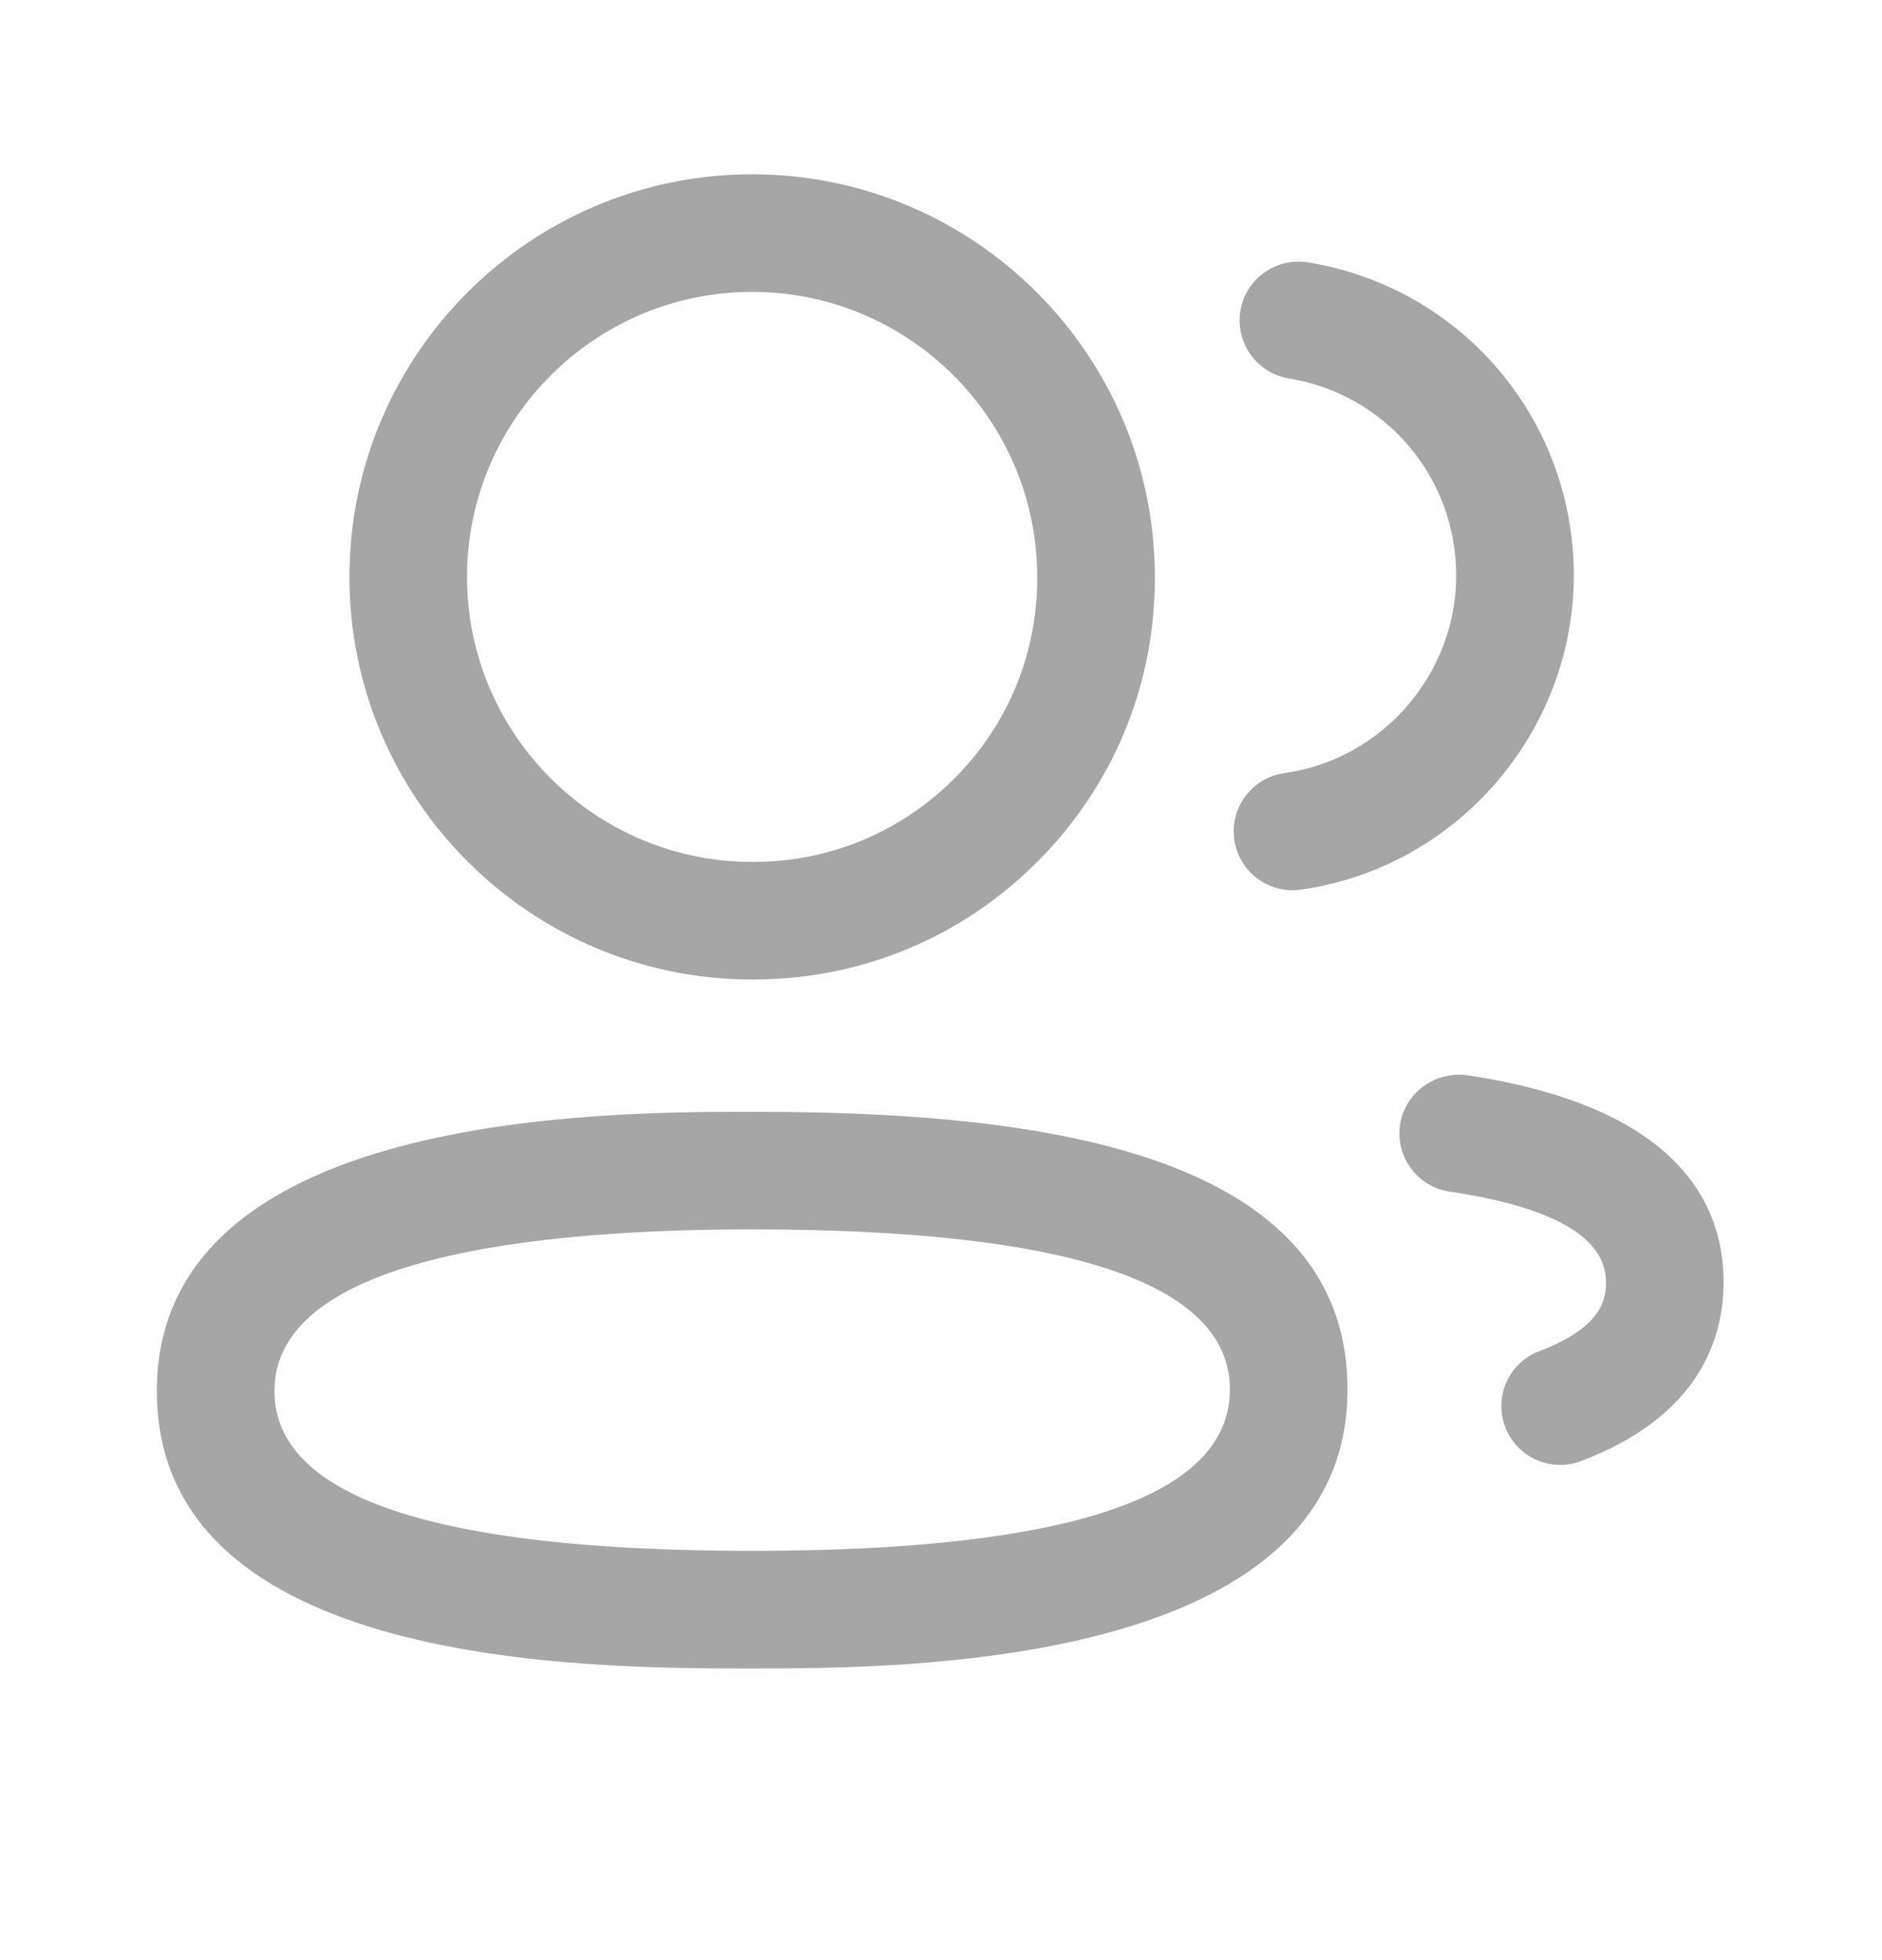 <svg width="24" height="25" viewBox="0 0 24 25" fill="none" xmlns="http://www.w3.org/2000/svg">
<path fill-rule="evenodd" clip-rule="evenodd" d="M4.456 7.358C4.456 10.189 6.76 12.493 9.592 12.493H9.626C10.993 12.488 12.278 11.951 13.24 10.98C14.204 10.01 14.733 8.722 14.727 7.358C14.727 4.527 12.423 2.223 9.592 2.223C6.76 2.223 4.456 4.527 4.456 7.358ZM5.956 7.358C5.956 5.354 7.587 3.723 9.592 3.723C11.596 3.723 13.227 5.354 13.227 7.361C13.231 8.327 12.858 9.238 12.176 9.923C11.495 10.61 10.587 10.989 9.623 10.993H9.592C7.587 10.993 5.956 9.362 5.956 7.358Z" fill="#4E4E4E" fill-opacity="0.5"/>
<path fill-rule="evenodd" clip-rule="evenodd" d="M2 17.742C2 21.28 7.516 21.28 9.592 21.28C11.47 21.28 17.184 21.28 17.184 17.722C17.184 14.547 12.851 14.18 9.592 14.18C7.714 14.18 2 14.18 2 17.742ZM3.5 17.742C3.5 16.037 6.813 15.68 9.592 15.68C13.634 15.68 15.684 16.367 15.684 17.722C15.684 19.087 13.634 19.78 9.592 19.78C5.55 19.78 3.5 19.094 3.5 17.742Z" fill="#4E4E4E" fill-opacity="0.5"/>
<path d="M16.482 11.354C16.114 11.354 15.793 11.083 15.74 10.708C15.683 10.298 15.968 9.918 16.378 9.861C17.626 9.686 18.568 8.603 18.57 7.341C18.57 6.087 17.672 5.029 16.437 4.827C16.028 4.759 15.751 4.374 15.818 3.965C15.885 3.556 16.272 3.281 16.679 3.346C18.644 3.668 20.07 5.349 20.07 7.342C20.066 9.347 18.569 11.069 16.587 11.347C16.552 11.352 16.517 11.354 16.482 11.354Z" fill="#4E4E4E" fill-opacity="0.5"/>
<path d="M19.195 18.2C19.308 18.499 19.593 18.684 19.895 18.684C19.985 18.684 20.075 18.668 20.162 18.635C21.665 18.066 21.98 17.079 21.98 16.35C21.98 15.371 21.413 14.118 18.706 13.713C18.305 13.66 17.916 13.935 17.854 14.345C17.793 14.754 18.076 15.136 18.485 15.198C19.808 15.395 20.48 15.783 20.48 16.35C20.48 16.518 20.48 16.911 19.63 17.233C19.242 17.379 19.047 17.813 19.195 18.2Z" fill="#4E4E4E" fill-opacity="0.5"/>
</svg>
